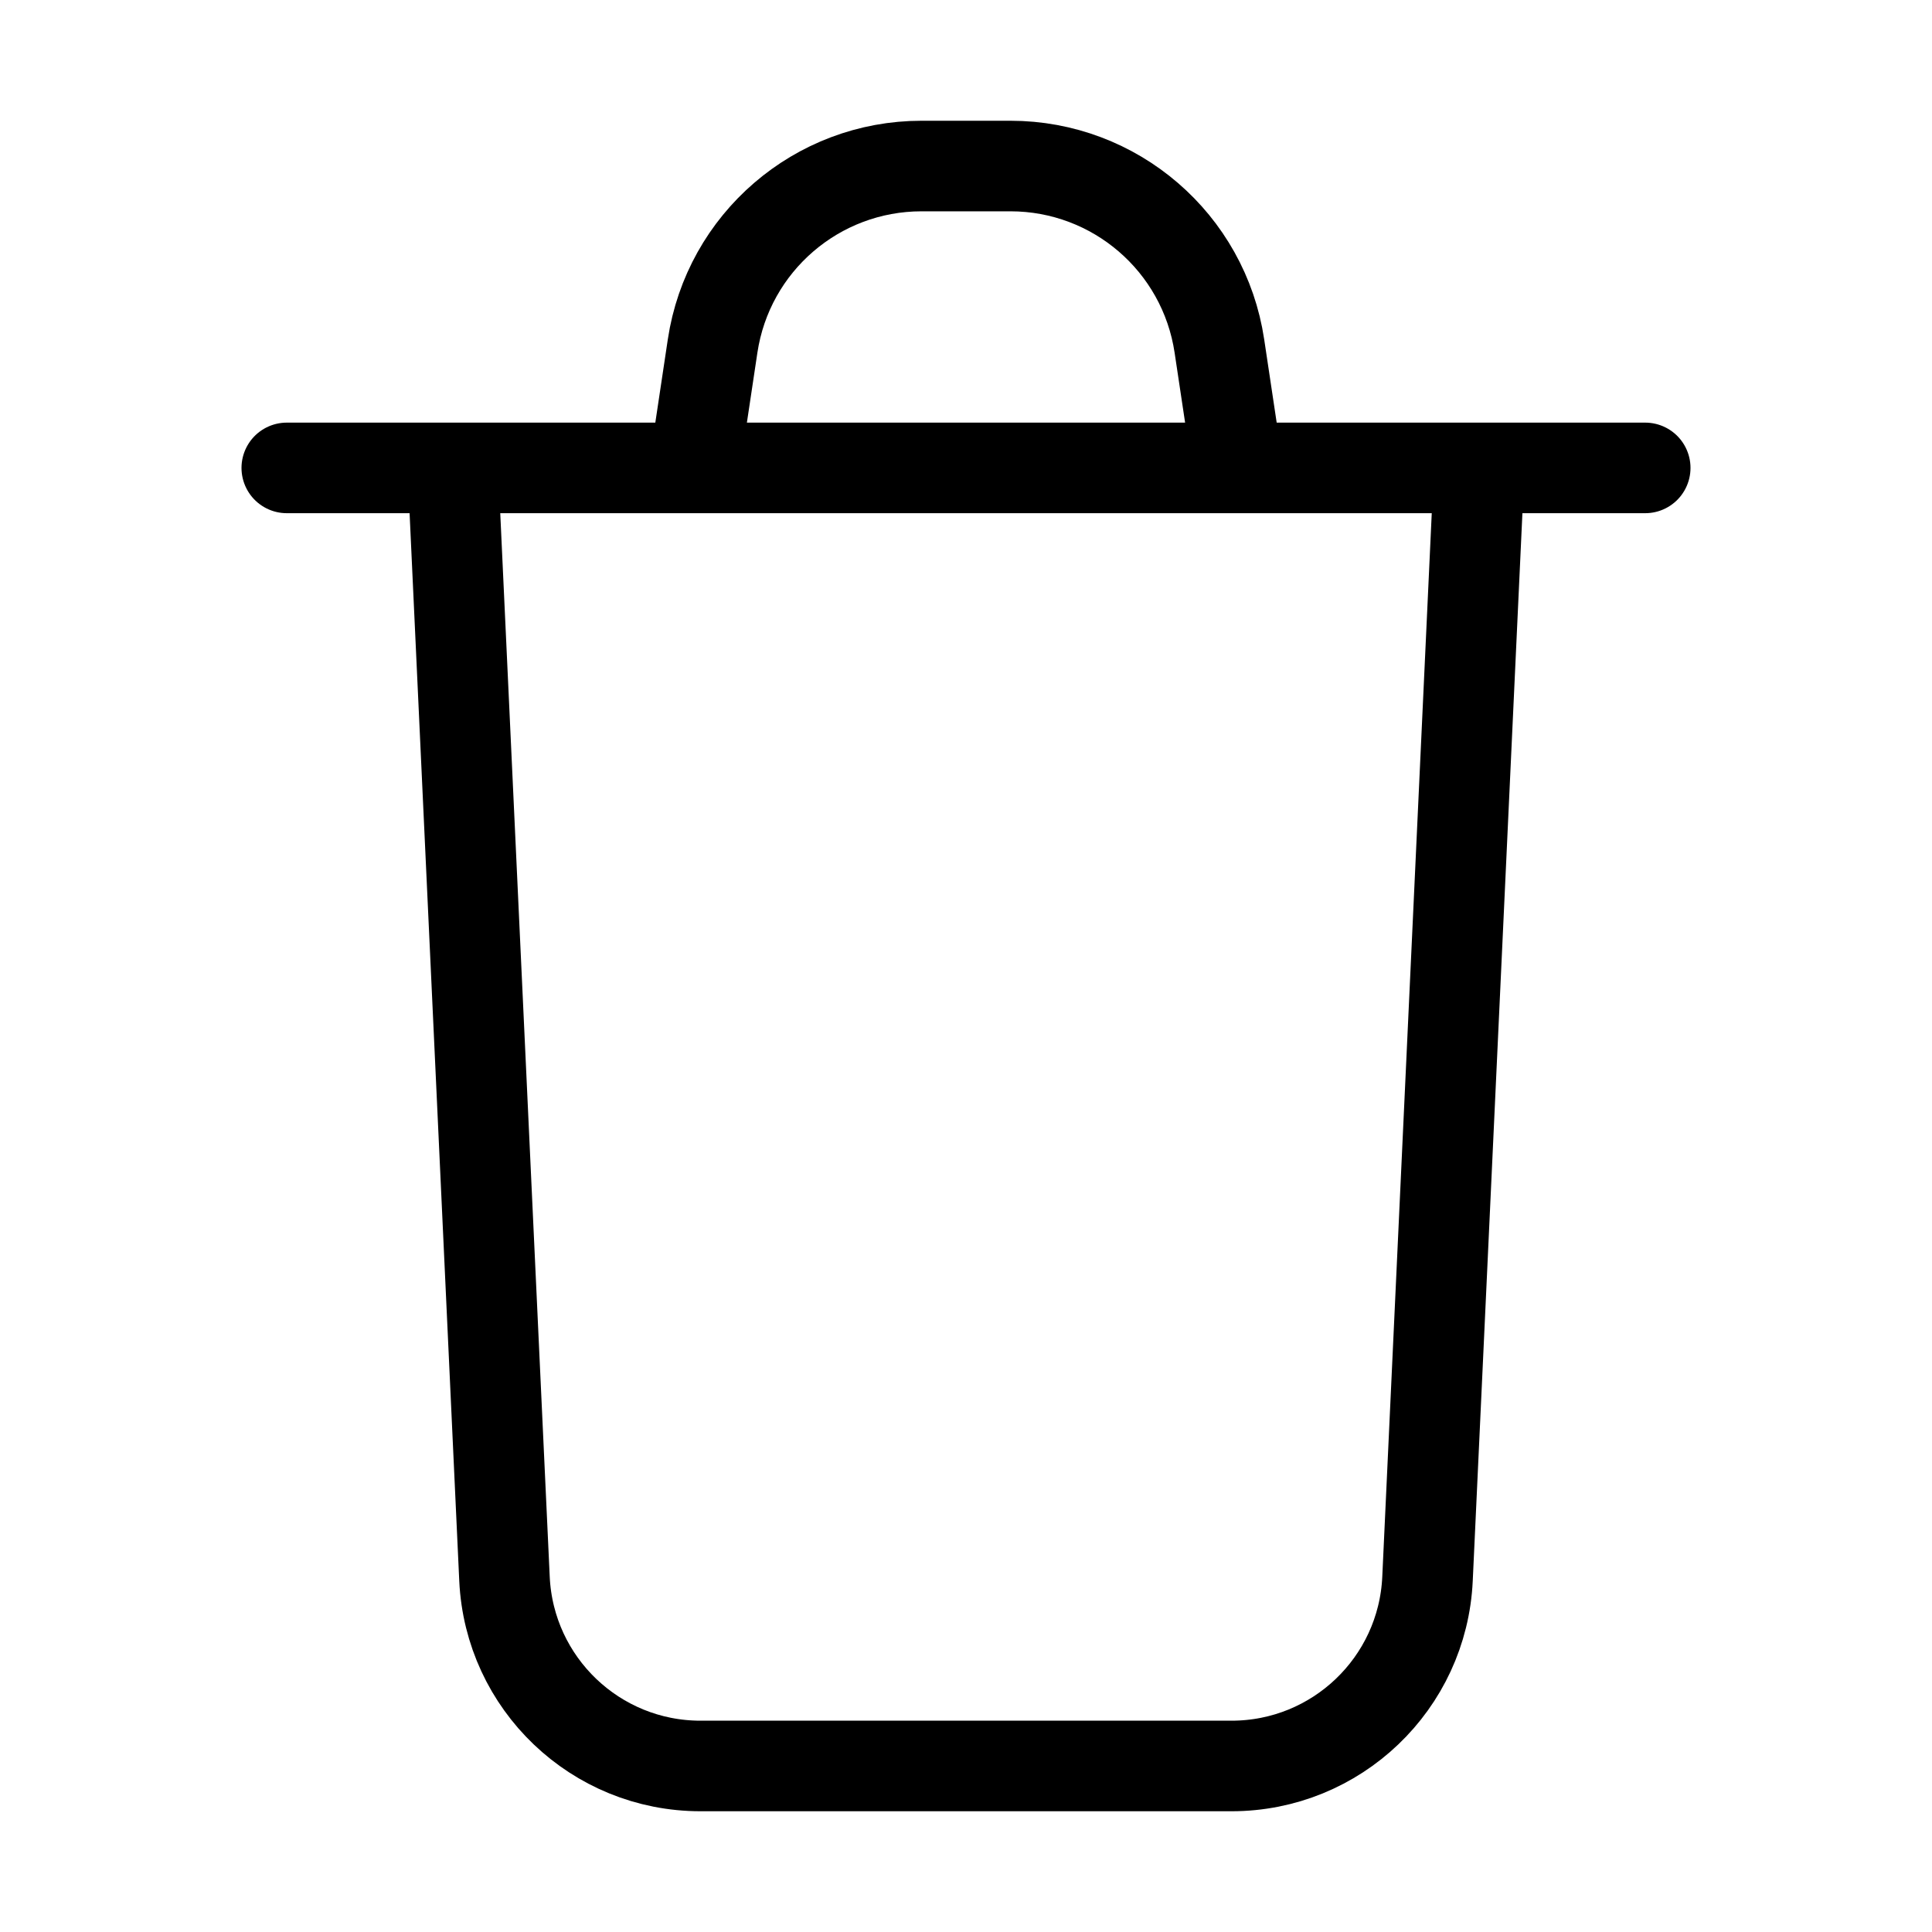 <svg
  width="32"
  height="32"
  viewBox="0 0 32 32"
  fill="none"
  xmlns="http://www.w3.org/2000/svg"
  data-fui-icon="true"
>
  <path
    d="M7.5 7.75L8.356 26.151C8.437 27.885 9.866 29.25 11.602 29.25H20.398C22.134 29.25 23.564 27.885 23.644 26.151L24.5 7.75M11.5 7.75L11.803 5.731C12.06 4.017 13.532 2.75 15.264 2.75H16.736C18.468 2.75 19.94 4.017 20.197 5.731L20.5 7.75M4.75 7.75H27.25"
    stroke="currentColor"
    stroke-width="1.5"
    stroke-linecap="round"
    stroke-linejoin="round"
  />
</svg>
